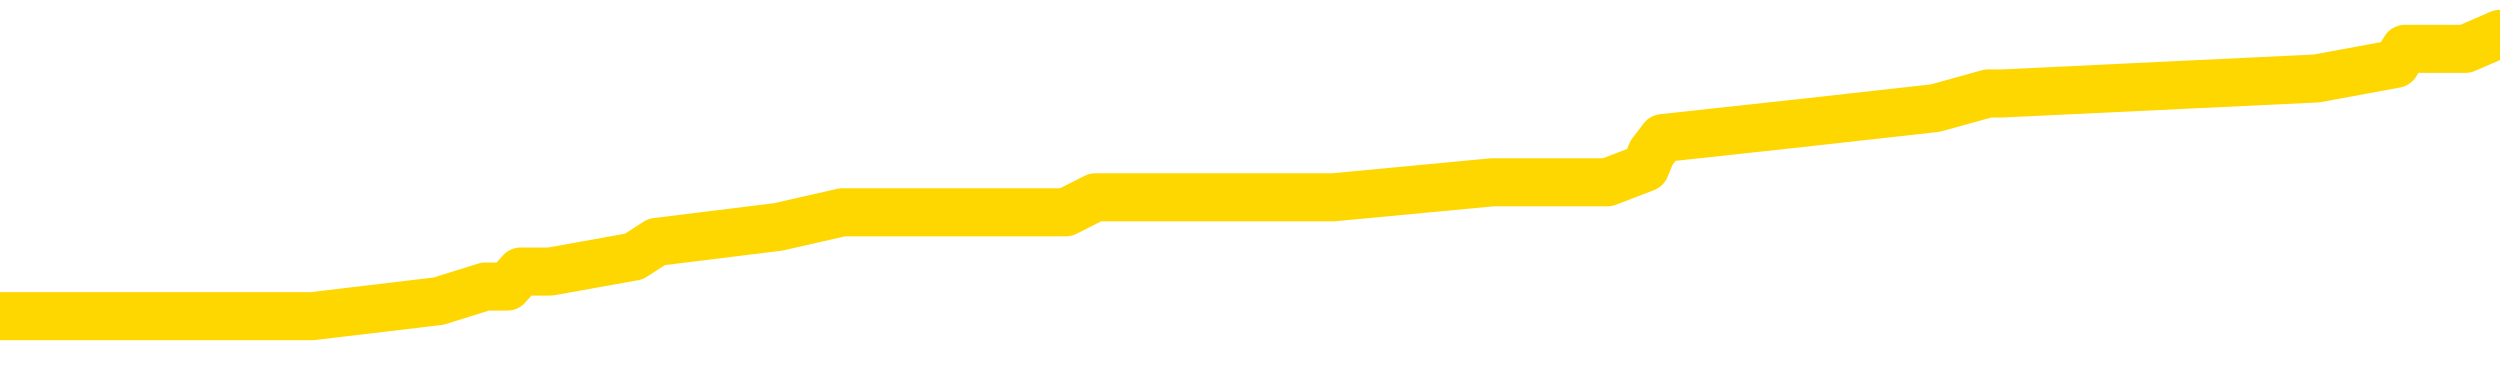 <svg xmlns="http://www.w3.org/2000/svg" version="1.1" viewBox="0 0 6500 1000">
	<path fill="none" stroke="gold" stroke-width="125" stroke-linecap="round" stroke-linejoin="round" d="M0 102907  L-931334 102907 L-931150 102868 L-930660 102791 L-930367 102752 L-930055 102675 L-929821 102637 L-929767 102559 L-929708 102482 L-929555 102444 L-929515 102366 L-929382 102328 L-929089 102289 L-928549 102289 L-927938 102250 L-927890 102250 L-927250 102212 L-927217 102212 L-926692 102212 L-926559 102173 L-926169 102096 L-925841 102019 L-925723 101942 L-925512 101864 L-924795 101864 L-924225 101826 L-924118 101826 L-923943 101787 L-923722 101710 L-923321 101671 L-923295 101594 L-922367 101517 L-922279 101440 L-922197 101362 L-922127 101285 L-921830 101247 L-921678 101169 L-919788 101208 L-919687 101208 L-919425 101208 L-919131 101247 L-918989 101169 L-918741 101169 L-918705 101131 L-918547 101092 L-918083 101015 L-917830 100976 L-917618 100899 L-917367 100861 L-917018 100822 L-916090 100745 L-915997 100667 L-915586 100629 L-914415 100552 L-913226 100513 L-913134 100436 L-913106 100359 L-912840 100281 L-912541 100204 L-912413 100127 L-912375 100050 L-911561 100050 L-911177 100088 L-910116 100127 L-910055 100127 L-909790 100899 L-909318 101633 L-909126 102366 L-908862 103100 L-908525 103061 L-908390 103023 L-907934 102984 L-907191 102945 L-907174 102907 L-907008 102830 L-906940 102830 L-906424 102791 L-905395 102791 L-905199 102752 L-904711 102714 L-904349 102675 L-903940 102675 L-903554 102714 L-901851 102714 L-901753 102714 L-901681 102714 L-901620 102714 L-901435 102675 L-901099 102675 L-900458 102637 L-900381 102598 L-900320 102598 L-900134 102559 L-900054 102559 L-899877 102521 L-899858 102482 L-899628 102482 L-899240 102444 L-898351 102444 L-898312 102405 L-898224 102366 L-898196 102289 L-897188 102250 L-897038 102173 L-897014 102135 L-896881 102096 L-896841 102057 L-895583 102019 L-895525 102019 L-894986 101980 L-894933 101980 L-894886 101980 L-894491 101942 L-894352 101903 L-894152 101864 L-894005 101864 L-893840 101864 L-893564 101903 L-893205 101903 L-892653 101864 L-892008 101826 L-891749 101749 L-891595 101710 L-891194 101671 L-891154 101633 L-891034 101594 L-890972 101633 L-890958 101633 L-890864 101633 L-890571 101594 L-890419 101440 L-890089 101362 L-890011 101285 L-889935 101247 L-889709 101131 L-889642 101054 L-889415 100976 L-889362 100899 L-889198 100861 L-888192 100822 L-888008 100783 L-887457 100745 L-887064 100667 L-886667 100629 L-885817 100552 L-885738 100513 L-885160 100474 L-884718 100474 L-884477 100436 L-884320 100436 L-883919 100359 L-883899 100359 L-883454 100320 L-883048 100281 L-882912 100204 L-882737 100127 L-882601 100050 L-882351 99972 L-881351 99934 L-881269 99895 L-881133 99857 L-881095 99818 L-880205 99779 L-879989 99741 L-879546 99702 L-879428 99664 L-879372 99625 L-878695 99625 L-878595 99586 L-878566 99586 L-877224 99548 L-876818 99509 L-876779 99471 L-875851 99432 L-875753 99393 L-875620 99355 L-875215 99316 L-875189 99277 L-875096 99239 L-874880 99200 L-874469 99123 L-873315 99046 L-873023 98969 L-872995 98891 L-872387 98853 L-872137 98776 L-872117 98737 L-871188 98698 L-871136 98621 L-871014 98583 L-870996 98505 L-870840 98467 L-870665 98389 L-870529 98351 L-870472 98312 L-870364 98274 L-870279 98235 L-870046 98196 L-869971 98158 L-869662 98119 L-869545 98081 L-869375 98042 L-869283 98003 L-869181 98003 L-869158 97965 L-869080 97965 L-868982 97888 L-868616 97849 L-868511 97810 L-868008 97772 L-867556 97733 L-867518 97694 L-867494 97656 L-867453 97617 L-867324 97579 L-867223 97540 L-866782 97501 L-866500 97463 L-865907 97424 L-865777 97386 L-865502 97308 L-865350 97270 L-865197 97231 L-865111 97154 L-865033 97115 L-864848 97077 L-864797 97077 L-864769 97038 L-864690 97000 L-864667 96961 L-864383 96884 L-863780 96806 L-862784 96768 L-862486 96729 L-861752 96691 L-861508 96652 L-861418 96613 L-860841 96575 L-860142 96536 L-859390 96498 L-859072 96459 L-858689 96382 L-858612 96343 L-857977 96305 L-857792 96266 L-857704 96266 L-857574 96266 L-857262 96227 L-857212 96189 L-857070 96150 L-857048 96111 L-856081 96073 L-855535 96034 L-855057 96034 L-854996 96034 L-854672 96034 L-854651 95996 L-854588 95996 L-854378 95957 L-854301 95918 L-854247 95880 L-854224 95841 L-854185 95803 L-854169 95764 L-853412 95725 L-853396 95687 L-852596 95648 L-852444 95610 L-851539 95571 L-851032 95532 L-850803 95455 L-850762 95455 L-850647 95416 L-850470 95378 L-849716 95416 L-849581 95378 L-849417 95339 L-849099 95301 L-848923 95223 L-847901 95146 L-847877 95069 L-847626 95030 L-847413 94953 L-846779 94915 L-846541 94837 L-846509 94760 L-846331 94683 L-846250 94606 L-846161 94567 L-846096 94490 L-845656 94413 L-845632 94374 L-845091 94335 L-844836 94297 L-844341 94258 L-843464 94220 L-843427 94181 L-843374 94142 L-843333 94104 L-843216 94065 L-842939 94027 L-842732 93949 L-842535 93872 L-842512 93795 L-842462 93718 L-842422 93679 L-842344 93640 L-841747 93563 L-841687 93525 L-841583 93486 L-841429 93447 L-840797 93409 L-840116 93370 L-839814 93293 L-839467 93254 L-839269 93216 L-839221 93138 L-838901 93100 L-838273 93061 L-838126 93023 L-838090 92984 L-838032 92945 L-837956 92868 L-837714 92868 L-837626 92830 L-837532 92791 L-837238 92752 L-837104 92714 L-837044 92675 L-837007 92598 L-836735 92598 L-835729 92559 L-835553 92521 L-835502 92521 L-835210 92482 L-835017 92405 L-834684 92366 L-834178 92328 L-833615 92250 L-833601 92173 L-833584 92135 L-833484 92057 L-833369 91980 L-833330 91903 L-833292 91864 L-833227 91864 L-833199 91826 L-833060 91864 L-832767 91864 L-832717 91864 L-832612 91864 L-832347 91826 L-831882 91787 L-831738 91787 L-831683 91710 L-831626 91671 L-831435 91633 L-831070 91594 L-830855 91594 L-830661 91594 L-830603 91594 L-830544 91517 L-830390 91478 L-830120 91440 L-829690 91633 L-829675 91633 L-829598 91594 L-829533 91555 L-829404 91285 L-829381 91247 L-829096 91208 L-829049 91169 L-828994 91131 L-828532 91092 L-828493 91092 L-828452 91054 L-828262 91015 L-827782 90976 L-827295 90938 L-827278 90899 L-827240 90861 L-826984 90822 L-826906 90745 L-826676 90706 L-826660 90629 L-826366 90552 L-825924 90513 L-825477 90474 L-824972 90436 L-824818 90397 L-824532 90359 L-824492 90281 L-824161 90243 L-823939 90204 L-823422 90127 L-823346 90088 L-823098 90011 L-822904 89934 L-822844 89895 L-822067 89857 L-821993 89857 L-821763 89818 L-821746 89818 L-821684 89779 L-821489 89741 L-821024 89741 L-821001 89702 L-820871 89702 L-819571 89702 L-819554 89702 L-819477 89664 L-819383 89664 L-819166 89664 L-819014 89625 L-818835 89664 L-818781 89702 L-818495 89741 L-818455 89741 L-818085 89741 L-817645 89741 L-817462 89741 L-817141 89702 L-816846 89702 L-816400 89625 L-816328 89586 L-815866 89509 L-815428 89471 L-815246 89432 L-813792 89355 L-813660 89316 L-813203 89239 L-812977 89200 L-812590 89123 L-812074 89046 L-811119 88969 L-810325 88891 L-809651 88853 L-809225 88776 L-808914 88737 L-808684 88621 L-808001 88505 L-807988 88389 L-807778 88235 L-807756 88196 L-807582 88119 L-806632 88081 L-806363 88003 L-805548 87965 L-805238 87888 L-805200 87849 L-805143 87772 L-804526 87733 L-803888 87656 L-802262 87617 L-801588 87579 L-800946 87579 L-800869 87579 L-800812 87579 L-800776 87579 L-800748 87540 L-800636 87463 L-800618 87424 L-800596 87386 L-800442 87347 L-800389 87270 L-800311 87231 L-800191 87193 L-800094 87154 L-799976 87115 L-799707 87038 L-799437 87000 L-799420 86922 L-799220 86884 L-799073 86806 L-798846 86768 L-798712 86729 L-798403 86691 L-798343 86652 L-797990 86575 L-797642 86536 L-797541 86498 L-797476 86420 L-797417 86382 L-797032 86305 L-796651 86266 L-796547 86227 L-796287 86189 L-796015 86111 L-795856 86073 L-795824 86034 L-795762 85996 L-795621 85957 L-795437 85918 L-795392 85880 L-795104 85880 L-795088 85841 L-794855 85841 L-794794 85803 L-794756 85803 L-794176 85764 L-794042 85725 L-794019 85571 L-794000 85301 L-793983 84992 L-793967 84683 L-793943 84374 L-793926 84142 L-793905 83872 L-793889 83602 L-793865 83447 L-793849 83293 L-793827 83177 L-793810 83100 L-793761 82984 L-793689 82868 L-793654 82675 L-793631 82521 L-793595 82366 L-793554 82212 L-793517 82135 L-793501 81980 L-793476 81864 L-793439 81787 L-793423 81671 L-793399 81594 L-793382 81517 L-793363 81440 L-793347 81362 L-793318 81247 L-793292 81131 L-793247 81092 L-793230 81015 L-793188 80976 L-793140 80899 L-793070 80822 L-793054 80745 L-793038 80667 L-792976 80629 L-792937 80590 L-792897 80552 L-792731 80513 L-792666 80474 L-792650 80436 L-792606 80359 L-792548 80320 L-792335 80281 L-792302 80243 L-792259 80204 L-792181 80166 L-791644 80127 L-791566 80088 L-791461 80011 L-791373 79972 L-791197 79934 L-790846 79895 L-790690 79857 L-790252 79818 L-790096 79779 L-789966 79741 L-789262 79664 L-789061 79625 L-788100 79548 L-787618 79509 L-787519 79509 L-787426 79471 L-787181 79432 L-787108 79393 L-786665 79316 L-786569 79277 L-786554 79239 L-786538 79200 L-786513 79162 L-786048 79123 L-785831 79084 L-785691 79046 L-785397 79007 L-785309 78969 L-785267 78930 L-785237 78891 L-785065 78853 L-785006 78814 L-784930 78776 L-784849 78737 L-784779 78737 L-784470 78698 L-784385 78660 L-784171 78621 L-784136 78583 L-783453 78544 L-783354 78505 L-783149 78467 L-783102 78428 L-782824 78389 L-782762 78351 L-782745 78274 L-782667 78235 L-782359 78158 L-782334 78119 L-782280 78042 L-782258 78003 L-782135 77965 L-781999 77888 L-781755 77849 L-781629 77849 L-780983 77810 L-780967 77810 L-780942 77810 L-780762 77733 L-780686 77694 L-780594 77656 L-780166 77617 L-779750 77579 L-779357 77501 L-779278 77463 L-779260 77424 L-778896 77386 L-778660 77347 L-778432 77308 L-778118 77270 L-778041 77231 L-777960 77154 L-777782 77077 L-777766 77038 L-777501 76961 L-777421 76922 L-777191 76884 L-776964 76845 L-776649 76845 L-776474 76806 L-776112 76806 L-775721 76768 L-775651 76691 L-775588 76652 L-775447 76575 L-775395 76536 L-775294 76459 L-774792 76420 L-774595 76382 L-774348 76343 L-774163 76305 L-773863 76266 L-773787 76227 L-773621 76150 L-772736 76111 L-772708 76034 L-772585 75957 L-772006 75918 L-771928 75880 L-771215 75880 L-770903 75880 L-770690 75880 L-770673 75880 L-770287 75880 L-769762 75803 L-769315 75764 L-768986 75725 L-768833 75687 L-768507 75687 L-768329 75648 L-768247 75648 L-768041 75571 L-767866 75532 L-766937 75494 L-766047 75455 L-766008 75416 L-765780 75416 L-765401 75378 L-764613 75339 L-764379 75301 L-764303 75262 L-763946 75223 L-763374 75146 L-763107 75108 L-762720 75069 L-762617 75069 L-762447 75069 L-761828 75069 L-761617 75069 L-761309 75069 L-761256 75030 L-761129 74992 L-761076 74953 L-760956 74915 L-760620 74837 L-759661 74799 L-759530 74722 L-759328 74683 L-758697 74644 L-758385 74606 L-757971 74567 L-757944 74528 L-757799 74490 L-757378 74451 L-756046 74451 L-755999 74413 L-755870 74335 L-755854 74297 L-755276 74220 L-755070 74181 L-755040 74142 L-754999 74104 L-754942 74065 L-754904 74027 L-754826 73988 L-754683 73949 L-754229 73911 L-754111 73872 L-753825 73833 L-753453 73795 L-753357 73756 L-753030 73718 L-752675 73679 L-752505 73640 L-752458 73602 L-752349 73563 L-752260 73525 L-752232 73486 L-752156 73409 L-751852 73370 L-751818 73293 L-751747 73254 L-751379 73216 L-751043 73177 L-750963 73177 L-750743 73138 L-750571 73100 L-750544 73061 L-750047 73023 L-749498 72945 L-748617 72907 L-748519 72830 L-748442 72791 L-748167 72752 L-747920 72675 L-747846 72637 L-747784 72559 L-747665 72521 L-747623 72482 L-747513 72444 L-747436 72366 L-746735 72328 L-746490 72289 L-746450 72250 L-746294 72212 L-745695 72212 L-745468 72212 L-745376 72212 L-744901 72212 L-744303 72135 L-743783 72096 L-743762 72057 L-743617 72019 L-743297 72019 L-742755 72019 L-742523 72019 L-742353 72019 L-741866 71980 L-741639 71942 L-741554 71903 L-741208 71864 L-740882 71864 L-740359 71826 L-740031 71787 L-739431 71749 L-739233 71671 L-739181 71633 L-739141 71594 L-738859 71555 L-738175 71478 L-737865 71440 L-737840 71362 L-737649 71324 L-737426 71285 L-737340 71247 L-736676 71169 L-736652 71131 L-736430 71054 L-736100 71015 L-735748 70938 L-735543 70899 L-735311 70822 L-735053 70783 L-734863 70706 L-734816 70667 L-734589 70629 L-734554 70590 L-734398 70552 L-734183 70513 L-734010 70474 L-733919 70436 L-733642 70397 L-733398 70359 L-733083 70320 L-732657 70320 L-732619 70320 L-732136 70320 L-731902 70320 L-731691 70281 L-731465 70243 L-730915 70243 L-730667 70204 L-729833 70204 L-729778 70166 L-729756 70127 L-729598 70088 L-729137 70050 L-729096 70011 L-728756 69934 L-728623 69895 L-728400 69857 L-727828 69818 L-727356 69779 L-727161 69741 L-726969 69702 L-726779 69664 L-726677 69625 L-726309 69586 L-726263 69548 L-726181 69509 L-724888 69471 L-724839 69432 L-724571 69432 L-724426 69432 L-723875 69432 L-723758 69393 L-723677 69355 L-723317 69316 L-723094 69277 L-722812 69239 L-722483 69162 L-721975 69123 L-721863 69084 L-721784 69046 L-721619 69007 L-721325 69007 L-720856 69007 L-720660 69046 L-720609 69046 L-719959 69007 L-719838 68969 L-719384 68969 L-719348 68930 L-718879 68891 L-718769 68853 L-718753 68814 L-718536 68814 L-718356 68776 L-717824 68776 L-716794 68776 L-716595 68737 L-716137 68698 L-715188 68621 L-715089 68583 L-714736 68505 L-714675 68467 L-714660 68428 L-714625 68389 L-714256 68351 L-714136 68312 L-713894 68274 L-713730 68235 L-713543 68196 L-713422 68158 L-712351 68081 L-711493 68042 L-711281 67965 L-711184 67926 L-711009 67849 L-710676 67810 L-710604 67772 L-710547 67733 L-710371 67733 L-709982 67694 L-709747 67656 L-709636 67617 L-709519 67579 L-708538 67540 L-708512 67501 L-707918 67424 L-707886 67424 L-707737 67386 L-707453 67347 L-706541 67347 L-705595 67347 L-705442 67308 L-705339 67308 L-705208 67270 L-705065 67231 L-705038 67193 L-704924 67154 L-704706 67115 L-704024 67077 L-703895 67038 L-703592 67000 L-703352 66922 L-703019 66884 L-702380 66845 L-702038 66768 L-701976 66729 L-701820 66729 L-700899 66729 L-700428 66729 L-700385 66729 L-700372 66691 L-700331 66652 L-700309 66613 L-700282 66575 L-700138 66536 L-699715 66498 L-699380 66498 L-699189 66459 L-698760 66459 L-698572 66420 L-698184 66343 L-697649 66305 L-697277 66266 L-697255 66266 L-697005 66227 L-696887 66189 L-696811 66150 L-696675 66111 L-696636 66073 L-696556 66034 L-696162 65996 L-695666 65957 L-695554 65880 L-695381 65841 L-695073 65803 L-694625 65764 L-694302 65725 L-694160 65648 L-693733 65571 L-693579 65494 L-693524 65416 L-692710 65378 L-692691 65339 L-692319 65301 L-692262 65301 L-691133 65262 L-691065 65262 L-690506 65223 L-690312 65185 L-690175 65146 L-689942 65108 L-689595 65069 L-689560 64992 L-689525 64953 L-689457 64876 L-689108 64837 L-688936 64799 L-688451 64760 L-688435 64722 L-688110 64683 L-687952 64644 L-686811 64567 L-686787 64528 L-686595 64451 L-686401 64413 L-686151 64374 L-686134 64335 L-685114 64297 L-684816 64258 L-684741 64220 L-684604 64142 L-684429 64104 L-683852 64027 L-683636 63988 L-683573 63949 L-683442 63911 L-683405 63833 L-682882 63795 L-682744 79007 L-682729 79007 L-682707 79007 L-682686 79007 L-682459 63756 L-681683 63756 L-681642 63756 L-681274 63756 L-681196 63718 L-681144 63679 L-680470 63640 L-679728 63602 L-679303 63602 L-678856 63563 L-677794 63525 L-677482 63447 L-677072 63447 L-677000 63409 L-676476 63409 L-676381 63409 L-676363 63409 L-675919 63370 L-675733 63293 L-674953 63216 L-674280 63177 L-673868 63061 L-673636 62984 L-673496 62945 L-673414 62868 L-673394 62830 L-673318 62830 L-673190 62791 L-672873 62830 L-672649 62830 L-672324 62791 L-672262 62791 L-671891 62791 L-671858 62791 L-671650 62791 L-670982 62791 L-670905 62791 L-670747 62714 L-670636 62714 L-670310 62675 L-670155 62637 L-669814 62637 L-669757 62559 L-669419 62482 L-669215 62444 L-669162 62366 L-667786 62328 L-667656 62289 L-667223 62250 L-666902 62212 L-666075 62135 L-665951 62096 L-665220 62019 L-665064 61942 L-665024 61903 L-664970 61864 L-664947 61826 L-664833 61787 L-664536 61749 L-664247 61710 L-664192 61671 L-664072 61633 L-664041 61594 L-663942 61555 L-663498 61555 L-663346 61517 L-662511 61517 L-661969 61478 L-661634 61478 L-661618 61440 L-661543 61401 L-661427 61362 L-661232 61324 L-660968 61285 L-660133 61247 L-660037 61208 L-659515 61169 L-659474 61131 L-659374 61092 L-658546 61092 L-658411 61054 L-658072 61054 L-657518 61015 L-657139 60976 L-656976 60938 L-656666 60899 L-655853 60861 L-655547 60822 L-655278 60822 L-654957 60822 L-654636 60861 L-654361 60861 L-653532 60783 L-653437 60745 L-653344 60629 L-653240 60513 L-652853 60397 L-652373 60320 L-652357 60281 L-652238 60243 L-651870 60166 L-651775 60127 L-650941 60050 L-650864 60011 L-650565 59972 L-650474 59934 L-650067 59857 L-649957 59779 L-649257 59741 L-648784 59702 L-648724 59664 L-648505 59586 L-648231 59548 L-648118 59509 L-647091 59471 L-646705 59432 L-646685 59393 L-646352 59355 L-646107 59316 L-645674 59277 L-645564 59239 L-645446 59200 L-644994 59123 L-644404 59084 L-644067 59046 L-642174 59007 L-642061 58930 L-641849 58891 L-640531 58853 L-640424 50166 L-640358 41594 L-640322 33679 L-640260 33679 L-639761 42289 L-639086 50783 L-639064 58621 L-638793 58544 L-637825 58544 L-637136 58505 L-636974 58467 L-636433 58428 L-636343 58389 L-635324 58351 L-634376 58274 L-634011 58312 L-633908 58351 L-633320 58351 L-633260 58351 L-633160 58312 L-632720 58235 L-632612 58196 L-632171 58158 L-631171 58042 L-630914 57926 L-630811 57810 L-630681 57733 L-630315 57656 L-629734 57579 L-629703 57540 L-629387 57501 L-627404 57463 L-627289 57424 L-627221 57424 L-626862 57386 L-625244 57347 L-625066 57347 L-624922 57347 L-624099 57386 L-624046 57424 L-623992 57424 L-623558 57424 L-622577 57463 L-622504 57463 L-621419 57424 L-621206 57424 L-620490 57347 L-620101 57308 L-619883 57231 L-619563 57154 L-619069 57077 L-618941 57038 L-618713 56961 L-618480 56884 L-618421 56845 L-618132 56806 L-617859 56729 L-616830 56691 L-615165 56652 L-614745 56613 L-614608 56575 L-614452 56575 L-614147 56536 L-613919 56459 L-613760 56420 L-613601 56343 L-613432 56266 L-613384 56227 L-613331 56189 L-613309 56189 L-612923 56150 L-612673 56150 L-612403 56150 L-612242 56150 L-612152 56150 L-610494 56150 L-610329 56189 L-609949 56150 L-609489 56150 L-608879 56073 L-607786 56034 L-607355 55996 L-607323 55957 L-607261 55918 L-607244 55880 L-605540 55841 L-605498 55803 L-605031 55764 L-604845 55725 L-604812 55648 L-604217 55610 L-604167 55571 L-603845 55532 L-603794 55494 L-603584 55455 L-603565 55416 L-603299 55339 L-603246 55301 L-602777 55262 L-602267 55185 L-602189 55185 L-601894 55146 L-601878 55108 L-601839 55069 L-601768 55030 L-601611 54992 L-600665 54992 L-600608 54992 L-600087 54992 L-599895 54953 L-599794 54953 L-599568 54915 L-599058 54915 L-598670 55957 L-598601 55957 L-598253 55918 L-597896 55880 L-596767 54760 L-596715 54683 L-596489 54644 L-596455 54606 L-596330 54528 L-596232 54528 L-595967 54528 L-595227 54567 L-594648 54567 L-594355 54567 L-593649 54567 L-593470 54528 L-593447 54528 L-592811 54490 L-592500 54451 L-592103 54451 L-592074 54413 L-592053 54374 L-591899 54335 L-591214 54335 L-591197 54335 L-590857 54335 L-590585 54297 L-590547 54258 L-590491 54181 L-590469 54142 L-590397 54104 L-590065 54065 L-589959 54027 L-589931 53949 L-589733 53911 L-589580 53872 L-588712 53833 L-588149 53756 L-588133 53756 L-588032 53718 L-587930 53756 L-587783 53756 L-587705 53756 L-587667 53718 L-587612 53679 L-587538 53640 L-587393 53602 L-586912 53602 L-586507 53563 L-585641 53602 L-585621 53602 L-585363 53602 L-585287 53602 L-585257 53563 L-585247 53486 L-585230 53447 L-584937 53409 L-584897 53370 L-584825 53332 L-584752 53293 L-584547 53254 L-584387 53138 L-584086 53023 L-584008 52868 L-583991 52752 L-583775 52675 L-583543 52675 L-583434 52714 L-583064 52752 L-582906 52752 L-582674 52752 L-582506 52752 L-582361 52714 L-582229 52675 L-580953 52598 L-580549 52521 L-580489 52482 L-580372 52405 L-579947 52366 L-579931 52289 L-579869 52250 L-579596 52173 L-579483 52135 L-579201 52057 L-578924 52019 L-578499 51942 L-578476 51903 L-578398 51864 L-578273 51826 L-577686 51787 L-577295 51749 L-576959 51710 L-576370 51671 L-576268 51671 L-576098 51633 L-575961 51633 L-575134 51594 L-573948 51555 L-573912 51517 L-573857 51517 L-573636 51478 L-573431 51478 L-573277 51478 L-573020 51440 L-572943 51401 L-572401 51362 L-572364 51324 L-572115 51285 L-571728 51247 L-570902 51208 L-570544 51169 L-570234 51169 L-569976 51131 L-569752 51092 L-569346 51054 L-569229 51015 L-569046 50976 L-568993 50976 L-568804 50938 L-568633 50899 L-568605 50861 L-568324 50822 L-568014 50783 L-567876 50745 L-567566 50706 L-567372 50706 L-567357 50667 L-566637 50667 L-566504 50590 L-566206 50552 L-566116 50513 L-565515 50513 L-565477 50474 L-565398 50436 L-564778 50397 L-564626 50320 L-564586 50281 L-564275 50243 L-564083 50204 L-563890 50127 L-563835 50050 L-563526 50011 L-563474 49972 L-563419 50011 L-563394 50011 L-563269 50011 L-562458 49972 L-562382 49934 L-561841 49895 L-561572 49857 L-560913 49818 L-560005 49779 L-559764 49741 L-559231 49702 L-559014 49664 L-557907 49702 L-557857 49702 L-557081 49702 L-556533 49664 L-556422 49625 L-556269 49548 L-556214 49509 L-556049 49471 L-555671 49432 L-555224 49393 L-555169 49355 L-555015 49316 L-554335 49277 L-554115 49239 L-553597 49200 L-552748 49123 L-552732 49084 L-550941 49046 L-550386 49007 L-550269 48969 L-549264 48930 L-549227 48891 L-548994 48891 L-548902 48891 L-548862 48891 L-548530 48853 L-548178 48814 L-547913 48737 L-547626 48698 L-547315 48621 L-547061 48544 L-546967 48505 L-546477 48467 L-546270 48428 L-545704 48389 L-545590 48428 L-545239 48389 L-545187 48389 L-545147 48389 L-544544 48312 L-543810 48235 L-543229 48158 L-542993 48081 L-542453 47965 L-542300 47888 L-541799 47849 L-541589 47772 L-541566 47772 L-541507 47733 L-540544 47733 L-540367 47694 L-539925 47656 L-539901 47579 L-539746 47540 L-539664 47540 L-539514 47579 L-538867 47579 L-538817 47540 L-537697 47501 L-536713 47463 L-536652 47424 L-535931 47386 L-535066 47347 L-534687 47308 L-534468 47308 L-533709 47270 L-533657 47231 L-533348 47154 L-532496 47154 L-532303 47115 L-532127 47077 L-531902 47077 L-531775 47038 L-531583 47038 L-531351 47000 L-531181 47038 L-530895 47000 L-530615 47000 L-530532 46961 L-530362 46922 L-530345 46845 L-530191 46806 L-530152 46768 L-529377 46729 L-529300 46729 L-529068 46652 L-528641 46613 L-528296 46575 L-527712 46536 L-527444 46536 L-527185 46536 L-527055 46459 L-527039 46420 L-526925 46382 L-526901 46343 L-526667 46305 L-526631 46266 L-525315 46266 L-525259 46227 L-524581 46150 L-524008 46150 L-523883 46150 L-523730 46150 L-523652 46150 L-523341 46073 L-523068 46034 L-522978 45957 L-522877 45957 L-521949 45918 L-521873 45918 L-521509 45918 L-521484 45880 L-521448 45841 L-520672 45764 L-520580 45725 L-520440 45687 L-520039 45648 L-519777 45648 L-519533 45687 L-519319 45648 L-519239 45648 L-519162 45648 L-519086 45648 L-518899 45687 L-518833 45687 L-518583 45687 L-518528 45648 L-518391 45610 L-518311 45532 L-518198 45494 L-517974 45455 L-517810 45416 L-517769 45378 L-517600 45339 L-517229 45301 L-517214 45262 L-517098 45223 L-516377 45185 L-516341 45146 L-516208 45146 L-515860 45108 L-515449 45108 L-515413 45108 L-515334 45069 L-515296 45030 L-514931 44992 L-514727 44953 L-514712 44915 L-514367 44876 L-514018 44876 L-513692 44876 L-513591 44837 L-513438 44837 L-513244 44799 L-513012 44799 L-512919 44799 L-512764 44799 L-512687 44799 L-512646 44760 L-512532 44722 L-512509 44683 L-512258 44683 L-512120 44606 L-511542 44490 L-510714 44413 L-510226 44335 L-510104 44297 L-510066 44258 L-510053 44220 L-509901 44142 L-509800 44065 L-509567 44027 L-509177 43949 L-508872 43911 L-508857 43872 L-508686 43833 L-508447 43756 L-507851 43756 L-507247 43718 L-507208 43718 L-507167 43718 L-507014 43679 L-506961 43640 L-506898 43602 L-506830 43563 L-506776 43486 L-506750 43447 L-506704 43409 L-506609 43332 L-506472 43293 L-506319 43254 L-506187 43216 L-506146 43216 L-506110 43177 L-506048 43138 L-505775 43061 L-505460 43023 L-505419 42945 L-505334 42907 L-505157 42868 L-504920 42830 L-504562 42791 L-504532 42752 L-503963 42714 L-503840 42675 L-503604 42637 L-503581 42637 L-503300 42598 L-503015 42598 L-502759 42598 L-502187 42559 L-501891 42521 L-501814 42482 L-501115 42444 L-501038 42405 L-501003 42366 L-500976 42328 L-500925 42250 L-500731 42212 L-500591 42135 L-500555 42096 L-500515 42057 L-499919 42019 L-499687 41980 L-499403 42250 L-499349 42482 L-499275 42752 L-499197 42984 L-498961 42907 L-498717 42868 L-498581 42830 L-498475 42791 L-498395 42752 L-498008 42675 L-497881 42637 L-497728 42598 L-497691 42559 L-497545 42521 L-497323 42482 L-497149 42444 L-497080 42405 L-496259 42328 L-496243 42328 L-495948 42289 L-495160 42250 L-494851 42250 L-494704 42212 L-494476 42173 L-494275 42096 L-493338 42057 L-493302 42019 L-493279 41980 L-493238 41903 L-492970 41864 L-492373 41826 L-492309 41787 L-492274 41749 L-492257 41710 L-491562 41710 L-491361 41710 L-491329 41710 L-490995 41710 L-490888 41671 L-490263 41594 L-489759 41555 L-489722 41478 L-489279 41478 L-489183 41440 L-489024 41440 L-488711 41440 L-488699 41440 L-488259 41478 L-487777 41517 L-487648 41517 L-487328 41517 L-487259 41478 L-486955 41478 L-486779 41440 L-486586 41401 L-486343 41324 L-486145 41247 L-486120 41169 L-485541 41131 L-485472 41092 L-485062 41054 L-485008 41015 L-484961 40976 L-484597 40938 L-484451 40899 L-484246 40861 L-484149 40861 L-483994 40822 L-483933 40783 L-483785 40706 L-483685 40667 L-483128 40667 L-483105 40745 L-482933 40783 L-482392 40822 L-482331 40822 L-482277 40745 L-482248 40667 L-482177 40629 L-482161 40552 L-482097 40513 L-482061 40436 L-481906 40397 L-481580 40359 L-481014 40320 L-481000 40281 L-480938 40204 L-480836 40127 L-480790 40127 L-480547 40088 L-480125 40088 L-479970 40088 L-478229 40011 L-477687 39972 L-476744 39934 L-476334 39895 L-475793 39818 L-475597 39779 L-475428 39741 L-475132 39702 L-475018 39664 L-475003 39664 L-474848 39625 L-474708 39586 L-474631 39509 L-474500 39509 L-474152 39509 L-473781 39548 L-473183 39548 L-473007 39548 L-472851 39509 L-472582 39471 L-472431 39471 L-472139 39586 L-472116 39664 L-472033 39741 L-471805 39818 L-471106 39779 L-470979 39741 L-470548 39702 L-470454 39664 L-469249 39664 L-469199 39625 L-468906 39625 L-468503 39586 L-468227 39509 L-468208 39471 L-468090 39432 L-468014 39393 L-467832 39355 L-467352 39316 L-466901 39239 L-466491 39200 L-466460 39162 L-466042 39123 L-465928 39123 L-465810 39123 L-465795 39123 L-465600 39084 L-465579 39007 L-465346 38969 L-464903 38930 L-464584 38853 L-464119 38853 L-463954 38814 L-463799 38776 L-463643 38776 L-463189 38776 L-462870 38776 L-462815 38814 L-462444 38814 L-462407 38853 L-462080 38853 L-461963 38814 L-461865 38776 L-461539 38698 L-461152 38660 L-460891 38621 L-460533 38544 L-460276 38505 L-458106 38467 L-458056 38428 L-458034 38389 L-457622 38389 L-457561 38389 L-457491 38428 L-457260 38428 L-456949 38389 L-456646 38312 L-456602 38274 L-456294 38235 L-456161 38196 L-455944 38158 L-455232 38119 L-455077 38119 L-454938 38081 L-454790 38081 L-454769 38081 L-454574 38042 L-454549 38003 L-454458 37965 L-454436 37926 L-454420 37888 L-454319 37849 L-453391 37810 L-452933 37810 L-451841 37733 L-451418 37733 L-451015 37694 L-450976 37656 L-450722 37617 L-449948 37540 L-449932 37501 L-449907 37463 L-449714 37424 L-448978 37386 L-448708 37347 L-448668 37308 L-448269 37231 L-448244 37193 L-447455 37154 L-446775 37115 L-445404 37077 L-445134 37038 L-445085 37000 L-444548 36922 L-444515 36884 L-444413 36806 L-444089 36768 L-444010 36729 L-443741 36729 L-442828 36691 L-442690 36691 L-442441 36613 L-441895 36613 L-441473 36575 L-441280 36536 L-441265 36536 L-441127 36459 L-441033 36420 L-440906 36382 L-440646 36343 L-440621 36266 L-440530 36227 L-440219 36189 L-440159 36150 L-440042 36150 L-439692 36150 L-438882 36150 L-438650 36073 L-437821 36073 L-437589 35996 L-437373 35957 L-436854 35957 L-436216 35918 L-435800 35880 L-435478 35841 L-434997 35803 L-434571 35803 L-434510 35764 L-434161 35764 L-434121 35725 L-434107 35687 L-434008 35610 L-433962 35610 L-433477 35571 L-432675 35571 L-432341 35571 L-431260 35532 L-430780 35494 L-430757 35455 L-430617 35416 L-430061 35378 L-429364 35339 L-429055 35301 L-428834 35262 L-428729 35223 L-428626 35146 L-427955 35108 L-427861 35069 L-427839 35069 L-427762 35030 L-427584 35030 L-427412 35030 L-427231 34992 L-427218 34953 L-427141 34915 L-426977 34876 L-426462 34837 L-426446 34799 L-426306 34799 L-425943 34760 L-425919 34760 L-425789 34722 L-425764 34683 L-425402 34644 L-424876 34567 L-424783 34528 L-424567 34451 L-424473 34413 L-424449 34374 L-423985 34335 L-423907 34335 L-423506 34297 L-423055 34297 L-421803 34258 L-421765 34220 L-421333 34181 L-421300 34142 L-420581 34104 L-420405 34065 L-420269 34027 L-419963 33988 L-419908 33949 L-419883 33872 L-419867 33795 L-419692 33756 L-419502 33718 L-418995 33718 L-418621 33409 L-418283 33061 L-418244 32752 L-417525 32482 L-417431 32444 L-417393 32405 L-416851 32405 L-416828 32366 L-416426 32328 L-416000 32289 L-415729 32289 L-415549 32250 L-415303 32173 L-415280 32135 L-415224 32057 L-414607 32019 L-414104 31980 L-413717 31980 L-413098 32019 L-412882 32019 L-412727 32057 L-411434 31980 L-411335 31942 L-410893 31864 L-410562 31826 L-410261 31749 L-410019 31710 L-409284 31633 L-408705 31594 L-407875 31555 L-407775 31517 L-407217 31478 L-407079 31440 L-405437 31401 L-405376 31401 L-405283 31401 L-404316 31401 L-404138 31362 L-403851 31362 L-403633 31362 L-403555 31324 L-403284 31324 L-403168 31285 L-403015 31247 L-402705 31208 L-402627 31169 L-402536 31169 L-402458 31131 L-402342 31131 L-402163 31092 L-402071 31054 L-402033 31015 L-401530 31015 L-401311 30976 L-401182 30976 L-401027 30938 L-400972 30899 L-400847 30899 L-400463 30861 L-399954 30822 L-399882 30783 L-399402 30745 L-399324 30706 L-399224 30706 L-398991 30667 L-398526 30667 L-398296 30667 L-398280 30667 L-398048 30667 L-397893 30667 L-397831 30667 L-397638 30629 L-397367 30552 L-396616 30513 L-395663 30513 L-395627 30474 L-395402 30474 L-394962 30474 L-394681 30397 L-394333 30359 L-393264 30320 L-392336 30320 L-392205 30320 L-392159 30320 L-392089 30281 L-391934 30281 L-391857 30204 L-391683 30127 L-391249 30050 L-391045 30011 L-390984 29934 L-390402 29895 L-390248 29818 L-390132 29779 L-390091 29741 L-389922 29702 L-389785 29664 L-389574 29586 L-389497 29548 L-389474 29509 L-389265 29432 L-388855 29393 L-388830 29355 L-388607 29316 L-388462 29277 L-388427 29239 L-388414 29200 L-388391 29162 L-388158 29123 L-387972 29084 L-387755 29046 L-387730 29007 L-387041 28969 L-386937 28930 L-386901 28891 L-386881 28853 L-386687 28814 L-386634 28776 L-386517 28698 L-386435 28698 L-386324 28660 L-386010 28621 L-385550 28583 L-385295 28544 L-385061 28467 L-384931 28428 L-384579 28389 L-384519 28351 L-384367 28312 L-383795 28235 L-383708 28196 L-383555 28119 L-383259 28042 L-382889 27965 L-382586 27888 L-382509 27849 L-382104 27810 L-381936 27810 L-381792 27810 L-381252 27810 L-381191 27810 L-381176 27733 L-381009 27694 L-380804 27656 L-380729 27656 L-380636 27617 L-380226 27579 L-380211 27540 L-380187 27540 L-379994 27501 L-379917 27849 L-379747 28196 L-379685 28505 L-379669 28853 L-379155 28814 L-378933 28776 L-378314 28698 L-378061 28660 L-377867 28621 L-377828 28583 L-377754 28583 L-377689 28583 L-377038 28583 L-377000 28621 L-376825 28621 L-376760 28621 L-376086 28621 L-375697 28544 L-375435 28505 L-375197 28467 L-375119 28389 L-375104 28312 L-374901 28274 L-374531 28196 L-374305 28158 L-373670 28119 L-373650 28119 L-373263 28081 L-373169 28081 L-373111 28042 L-372835 28003 L-372525 28003 L-372448 27965 L-371597 28003 L-371254 28196 L-370817 28428 L-370384 28621 L-369889 28814 L-369739 28776 L-369471 28814 L-368232 28853 L-368176 28930 L-366412 28969 L-366222 28930 L-365212 28891 L-365061 28853 L-364685 28930 L-364364 29007 L-363759 29084 L-363689 29162 L-363512 29123 L-362683 29084 L-362545 29046 L-362158 29007 L-361974 28969 L-361930 28930 L-361810 28891 L-361600 28853 L-361153 28776 L-360805 28737 L-360672 28698 L-360263 28660 L-359913 28660 L-359628 28621 L-359434 28583 L-359280 28583 L-359116 28544 L-359048 28505 L-358948 28505 L-358714 28467 L-358598 28467 L-358545 28428 L-358003 28428 L-357538 28389 L-356356 28389 L-356223 28389 L-356198 28389 L-356146 28389 L-355478 28389 L-354443 28312 L-354250 28274 L-354070 28235 L-353918 28235 L-353878 28196 L-353863 28196 L-353801 28158 L-353476 28119 L-352316 28081 L-352122 28042 L-351945 28003 L-350831 27965 L-349971 27926 L-349865 27926 L-349391 27888 L-349198 27888 L-346877 27849 L-346799 27810 L-346678 27733 L-346644 27694 L-346606 27617 L-346512 27501 L-346296 27424 L-345715 27347 L-345329 27308 L-344556 27270 L-344478 27231 L-343780 27231 L-343239 27231 L-343198 27193 L-343068 27193 L-342604 27154 L-342565 27115 L-342431 27077 L-342062 27038 L-342033 27000 L-341883 27000 L-341482 26961 L-339658 27000 L-338851 26961 L-338133 26961 L-338116 26961 L-337802 26884 L-337240 26845 L-336739 26806 L-336220 26768 L-336199 26729 L-334455 26691 L-334286 26652 L-334090 26613 L-333196 26575 L-332678 26498 L-332467 26459 L-332209 26420 L-331500 26382 L-330549 26343 L-329891 26305 L-329852 26227 L-329565 26189 L-329483 26150 L-329388 26150 L-329256 26111 L-329179 26111 L-328443 26111 L-328106 26073 L-328057 26111 L-327801 26111 L-327515 26073 L-327089 26073 L-326509 26034 L-326250 26034 L-326098 25996 L-325851 25996 L-325813 25996 L-325015 25957 L-324978 25918 L-324801 25918 L-324391 25841 L-324163 25841 L-324087 25841 L-323955 25841 L-323839 25803 L-323491 25764 L-323428 25725 L-323275 25687 L-322534 25648 L-322423 25610 L-322253 25571 L-322214 25532 L-321919 25532 L-321518 25532 L-321341 25532 L-321247 25532 L-320938 25494 L-320136 25455 L-319678 25378 L-319158 25339 L-318669 25301 L-317974 25262 L-316927 25223 L-316658 25223 L-316604 25185 L-316444 25185 L-316192 25185 L-315946 25146 L-315867 25108 L-315653 25030 L-315341 24992 L-314877 24915 L-314863 24876 L-314567 24876 L-314553 24837 L-313562 24799 L-312890 24760 L-312555 24683 L-311939 24683 L-311802 24644 L-311163 24606 L-311033 24567 L-310082 24490 L-309983 24413 L-309423 24374 L-309014 24374 L-308586 24374 L-308495 24335 L-307660 24335 L-307297 24335 L-307257 24374 L-307125 24413 L-306948 24413 L-306731 24413 L-306678 24374 L-306521 24297 L-306268 24258 L-305168 24220 L-305090 24181 L-304871 24142 L-304740 24065 L-304704 24027 L-304510 23988 L-304411 23949 L-303927 23911 L-303643 23872 L-303482 23833 L-303388 23756 L-303116 23718 L-302846 23679 L-302830 23525 L-302692 23409 L-302553 23293 L-302227 23138 L-301918 23061 L-301877 23023 L-301801 22945 L-301686 22907 L-300835 22830 L-300509 22791 L-300178 22752 L-300045 22752 L-299829 22752 L-299812 22752 L-299132 22752 L-299039 22675 L-299015 22637 L-299000 22559 L-298961 22521 L-298549 22444 L-298280 22405 L-298240 22366 L-297871 22366 L-297662 22328 L-296579 22328 L-296563 22289 L-296534 22250 L-296514 22250 L-296137 22173 L-295882 22135 L-295634 22057 L-295494 21980 L-295362 21942 L-295030 21903 L-294938 21864 L-294877 21826 L-294319 21787 L-294257 21749 L-294101 21710 L-293907 21671 L-293715 21633 L-293699 21594 L-293661 21555 L-293622 21517 L-293351 21478 L-293228 21440 L-293196 21401 L-293096 21401 L-292941 21401 L-292799 21401 L-292515 21362 L-292190 21362 L-291494 21324 L-291471 21324 L-290962 21324 L-290116 21324 L-289753 21285 L-289598 21247 L-288994 21247 L-288824 21247 L-288763 21247 L-288708 21208 L-287653 21169 L-287634 21169 L-286728 21169 L-286707 21169 L-286540 21131 L-286298 21131 L-286248 21092 L-286193 21015 L-286055 20976 L-286016 20938 L-285088 20899 L-285033 20899 L-284911 20899 L-284839 20899 L-284723 20899 L-284545 20938 L-283562 20899 L-283423 20899 L-283305 20822 L-283011 20745 L-282763 20706 L-282727 20667 L-282672 20706 L-282650 20706 L-282517 20706 L-282438 20706 L-282301 20667 L-281678 20667 L-281511 20629 L-281047 20629 L-280870 20552 L-280854 20513 L-280794 20474 L-280677 20436 L-280195 20397 L-279499 20359 L-279126 20320 L-278957 20281 L-277991 20243 L-277836 20204 L-277658 20204 L-277566 20166 L-277310 20166 L-277140 20166 L-276493 20127 L-276482 20127 L-275902 20088 L-275763 20088 L-275708 20011 L-274973 19972 L-274934 19934 L-274857 19934 L-274215 19895 L-273441 19895 L-273348 19857 L-273299 19857 L-273284 19818 L-273248 19818 L-273232 19741 L-273169 19702 L-273152 19664 L-273133 19664 L-272978 19625 L-272939 19586 L-272923 19548 L-272884 19509 L-272744 19471 L-272668 19432 L-272303 19393 L-271955 19355 L-271182 19316 L-270579 19277 L-270383 19239 L-270153 19239 L-270015 19200 L-269377 19200 L-269088 19162 L-269066 19162 L-268606 19123 L-268373 19123 L-268318 19084 L-268280 19046 L-267777 19007 L-267227 18969 L-266439 18930 L-265316 18930 L-264421 18891 L-264333 18891 L-264034 18853 L-263962 18814 L-263846 18776 L-262669 18737 L-262321 18698 L-262299 18660 L-261780 18621 L-261633 18583 L-261525 18544 L-261315 18505 L-261161 18467 L-261138 18428 L-260944 18389 L-260867 18351 L-260724 18312 L-259923 18274 L-259777 18235 L-259497 18196 L-259320 18158 L-259010 18119 L-258198 18081 L-257270 18081 L-255678 18042 L-255435 18003 L-254794 17965 L-254598 17926 L-254520 17888 L-254003 17849 L-253771 17849 L-253748 17810 L-253616 17810 L-253277 17772 L-253266 17733 L-253049 17694 L-253012 17656 L-252471 17617 L-251942 17540 L-251874 17501 L-251581 17463 L-251033 17386 L-250998 17347 L-250945 17308 L-250846 17231 L-250614 17231 L-250034 17231 L-249936 17270 L-249862 17270 L-249530 17231 L-248780 17193 L-248741 17154 L-248061 17154 L-247906 17154 L-247580 17115 L-247364 17077 L-247133 17077 L-246836 17038 L-246590 17000 L-246239 16961 L-246186 16922 L-245426 16884 L-244733 16806 L-244383 16729 L-243919 16691 L-243285 16652 L-242877 16613 L-242799 16652 L-242373 16652 L-241730 16613 L-241561 16613 L-240819 16575 L-240632 16536 L-240336 16498 L-239764 16459 L-239739 16420 L-238720 16420 L-238233 16382 L-238140 16382 L-238079 16343 L-237791 16305 L-237505 16266 L-237443 16227 L-237263 16227 L-236552 16189 L-236376 16150 L-236178 16111 L-236026 16073 L-235934 16034 L-235873 15996 L-235331 15996 L-235020 15957 L-234928 15880 L-234851 15803 L-234284 15764 L-234193 15764 L-233938 15687 L-233611 15610 L-233574 15494 L-233419 15378 L-233187 15339 L-232865 15301 L-231733 15262 L-231534 15223 L-231008 15185 L-230763 15185 L-230517 15146 L-230438 15108 L-230418 15030 L-230341 14992 L-230285 14915 L-230208 14876 L-230169 14837 L-229990 14760 L-229953 14722 L-229722 14683 L-228484 14644 L-228157 14606 L-228118 14528 L-227336 14490 L-227189 14451 L-226198 14413 L-225991 14413 L-225565 14413 L-225438 14413 L-225034 14451 L-224946 14413 L-224289 14374 L-223581 14335 L-222973 14297 L-222780 14258 L-222547 14181 L-221928 14142 L-221633 14065 L-221193 14027 L-221039 13988 L-220883 13949 L-220127 13872 L-219777 13833 L-219375 13833 L-219336 13795 L-218330 13795 L-218010 13795 L-217764 13756 L-217064 13679 L-216990 13640 L-216678 13602 L-215598 13563 L-215406 13525 L-215173 13525 L-214978 13486 L-214478 13447 L-213724 13447 L-213610 13447 L-213410 13447 L-213369 13409 L-213276 13370 L-212963 13332 L-212875 13293 L-212759 13254 L-212441 13254 L-212372 13216 L-212347 13177 L-211985 13138 L-211946 13100 L-211730 13061 L-211227 13100 L-210624 13138 L-210413 13216 L-210260 13254 L-210222 13254 L-210178 13177 L-210143 13138 L-210010 13100 L-209601 13061 L-209230 13023 L-209177 12984 L-209161 12945 L-209082 12907 L-208672 12868 L-208519 12830 L-208503 12752 L-208463 12714 L-208285 12637 L-208209 12598 L-207977 12559 L-207188 12521 L-207110 12521 L-206375 12444 L-206219 12405 L-205980 12328 L-205918 12250 L-205833 12212 L-205810 12135 L-205692 12057 L-205678 11980 L-205616 11903 L-205579 11864 L-205484 11826 L-205462 11826 L-205346 11787 L-205113 11749 L-204943 11671 L-204123 11671 L-203722 11633 L-203567 11633 L-203062 11633 L-202948 11633 L-202351 11633 L-201977 11594 L-201925 11594 L-201731 11555 L-201035 11555 L-200996 11517 L-200852 11517 L-200626 11478 L-200365 11440 L-199991 11401 L-199565 11362 L-199436 11324 L-199416 11247 L-198923 11247 L-198226 11208 L-197995 11247 L-197841 11247 L-196872 11247 L-196648 11285 L-196370 11285 L-196354 11247 L-195828 11208 L-195299 11169 L-195151 11131 L-195132 11092 L-194590 11054 L-194280 11015 L-194162 10938 L-193971 10861 L-193834 10783 L-193507 10745 L-193390 10706 L-193081 10706 L-192655 10667 L-192599 10667 L-192366 10706 L-192270 10706 L-192137 10706 L-191840 10706 L-191726 10667 L-191362 10629 L-191049 10629 L-190566 10590 L-190396 10552 L-190148 10513 L-189932 10474 L-189406 10436 L-189219 10359 L-188864 10320 L-188229 10281 L-188074 10204 L-187333 10166 L-186914 10127 L-186734 10088 L-186657 10088 L-186526 10050 L-186233 10011 L-186192 9972 L-185962 9972 L-185769 9934 L-185514 9934 L-185088 9895 L-184979 9857 L-184360 9857 L-184179 9857 L-182967 9857 L-182320 9895 L-182169 9895 L-182132 9895 L-182000 9895 L-181899 9857 L-181883 9818 L-181801 9779 L-181590 9741 L-181473 9702 L-181110 9664 L-180738 9625 L-180042 9586 L-179639 9548 L-179535 9509 L-179517 9471 L-178572 9432 L-178377 9355 L-178225 9316 L-178169 9239 L-177413 9239 L-177396 9316 L-176907 9355 L-176776 9432 L-176583 9432 L-175693 9393 L-175654 9355 L-175616 9316 L-175539 9277 L-175500 9277 L-175423 9239 L-175339 9200 L-175075 9162 L-174842 9123 L-174780 9084 L-174300 9046 L-173963 9046 L-173852 9007 L-173658 8969 L-173482 8930 L-173423 8930 L-173386 8891 L-173117 8853 L-172419 8776 L-172366 8698 L-172072 8621 L-171670 8544 L-171106 8505 L-170232 8467 L-169928 8428 L-169890 8389 L-169767 8351 L-169168 8312 L-169039 8274 L-168839 8235 L-168801 8196 L-168187 8158 L-168009 8119 L-167994 8042 L-167776 8003 L-167698 7926 L-167391 7926 L-167259 7888 L-167027 7888 L-166692 7888 L-166601 7849 L-166500 7810 L-166463 7772 L-165919 7772 L-165727 7733 L-165186 7694 L-164760 7656 L-164628 7656 L-164566 7656 L-164335 7656 L-164319 7656 L-163830 7694 L-163750 7694 L-163732 7694 L-162339 7733 L-162204 7733 L-162090 7694 L-161455 7656 L-161316 7617 L-161198 7579 L-161044 7501 L-161007 7463 L-160929 7424 L-160875 7463 L-159883 7463 L-159846 7424 L-159713 7424 L-159653 7347 L-159554 7308 L-159263 7270 L-159250 7231 L-158940 7231 L-158840 7270 L-158375 7231 L-158321 11324 L-158179 15378 L-158051 19471 L-157819 23563 L-157250 23525 L-157161 23486 L-157138 23486 L-156851 23447 L-156169 23409 L-156091 23370 L-156055 23332 L-156039 23293 L-155839 23254 L-155419 23177 L-155148 23177 L-154275 23138 L-153982 23138 L-153871 23138 L-153137 23100 L-153010 23061 L-152650 23023 L-152398 23023 L-151526 22984 L-151357 22984 L-151296 22945 L-151241 22907 L-150893 22868 L-150870 22830 L-150661 22791 L-150520 22752 L-150390 22714 L-150267 22675 L-150144 22637 L-149907 22598 L-149616 22559 L-148957 22521 L-148935 22482 L-148780 22444 L-148663 22405 L-147699 22366 L-147643 22328 L-147410 22289 L-147388 22250 L-147062 22212 L-146946 22212 L-146907 22173 L-146405 22173 L-146106 22135 L-145994 22096 L-145452 22057 L-144393 22019 L-143767 21980 L-143595 21942 L-143347 21903 L-143091 21864 L-142960 21826 L-142939 21787 L-142271 21749 L-141375 21710 L-141329 21671 L-141259 21633 L-141143 21633 L-140922 21594 L-140732 21594 L-140692 21555 L-140500 21517 L-139841 21517 L-139224 21478 L-139185 21710 L-138589 21942 L-138527 22135 L-137405 22328 L-137350 22328 L-137229 22289 L-136964 22250 L-136900 22250 L-136631 22250 L-136555 22212 L-136339 22212 L-135856 22173 L-135586 22135 L-135455 22135 L-135223 22057 L-135198 21942 L-135183 21787 L-135160 21594 L-135145 21401 L-135121 21208 L-135107 20976 L-135083 20745 L-135068 20513 L-135045 20320 L-135030 20127 L-135007 19934 L-134991 19818 L-134963 19702 L-134945 19548 L-134927 19471 L-134891 19355 L-134851 19277 L-134836 19200 L-134811 19084 L-134759 19007 L-134734 18930 L-134657 18853 L-134620 18814 L-134604 18737 L-134541 18660 L-134527 18583 L-134481 18467 L-134410 18389 L-134371 18351 L-134347 18274 L-134295 18196 L-134269 18158 L-134254 18119 L-134192 18081 L-134155 18042 L-134078 18003 L-134063 17965 L-134035 17888 L-133962 17849 L-133922 17810 L-133769 17733 L-133652 17694 L-133598 17656 L-133516 17617 L-133482 17579 L-133458 17540 L-133304 17501 L-133289 17463 L-133187 17424 L-132877 17386 L-132840 17347 L-132625 17308 L-132514 17308 L-132489 17308 L-132259 17347 L-132027 17347 L-131652 17308 L-131524 17270 L-131484 17231 L-131432 17193 L-131331 17154 L-131294 17115 L-131083 17115 L-131019 17077 L-130906 17077 L-130695 17038 L-130658 17000 L-130285 16961 L-130232 16922 L-130153 16884 L-130131 16845 L-130039 16806 L-129839 16768 L-129801 16768 L-129779 16768 L-129549 16768 L-129529 16729 L-129319 16729 L-129224 16691 L-129187 16652 L-128850 16613 L-128738 16575 L-128698 16536 L-128684 16536 L-128545 16498 L-128530 16498 L-128275 16498 L-127692 16459 L-127616 16420 L-127578 16382 L-127533 16343 L-127485 16305 L-127305 16266 L-127291 16227 L-127191 16189 L-127113 16150 L-127053 16111 L-126687 16034 L-126605 15996 L-126587 15957 L-126534 15918 L-125565 15880 L-125434 15841 L-125412 15803 L-125192 15764 L-125123 15725 L-125101 15687 L-124854 15648 L-124598 15610 L-124467 15571 L-124428 15532 L-124406 15455 L-124351 15378 L-124263 15339 L-124202 15262 L-123977 15223 L-123847 15185 L-123748 15146 L-123693 15108 L-123500 15069 L-123422 15030 L-123089 14992 L-122958 14953 L-122780 14915 L-122765 14876 L-122740 14837 L-122470 14837 L-121269 14799 L-121233 14799 L-121116 14760 L-120883 14722 L-120692 14683 L-120653 14683 L-120597 14644 L-120493 14644 L-119979 14606 L-119685 14567 L-119453 14528 L-119178 14490 L-119161 14451 L-119128 14413 L-119088 14374 L-119050 14335 L-118949 14297 L-118872 14258 L-118779 14220 L-118652 14181 L-118548 14142 L-118369 14142 L-118177 14104 L-117348 14104 L-117232 14065 L-116977 14027 L-116937 13988 L-116838 13949 L-116778 13949 L-116535 13911 L-116512 13911 L-116391 13872 L-116319 13833 L-116280 13795 L-116048 13756 L-115872 13718 L-115352 13679 L-115275 13640 L-115259 13602 L-114848 13602 L-114485 13602 L-114369 13563 L-114346 13563 L-114306 13525 L-114229 13486 L-114176 13447 L-113827 13409 L-113711 13370 L-113534 13370 L-113478 13332 L-113455 13332 L-113341 13293 L-113053 13254 L-112821 13216 L-112605 13177 L-112396 13138 L-112185 13061 L-111359 13023 L-111019 12984 L-110012 12945 L-109649 12907 L-108603 12868 L-108526 12830 L-108079 12791 L-107867 12752 L-107676 12714 L-107381 12675 L-107340 12637 L-107187 12598 L-107134 12521 L-106902 12482 L-106321 12444 L-106127 12405 L-105508 12405 L-105019 12366 L-104967 12328 L-104319 12289 L-104169 12250 L-103999 12212 L-103626 12173 L-103611 12173 L-103512 12135 L-103473 12135 L-103342 12096 L-102909 12096 L-102606 12096 L-102220 12096 L-102080 12057 L-101919 12057 L-101485 12057 L-101446 12019 L-101345 12019 L-101230 11980 L-101052 11980 L-100881 11942 L-100763 11903 L-100402 11826 L-100184 11787 L-100052 11749 L-99912 11749 L-99413 11749 L-99335 11749 L-99101 11710 L-98777 11710 L-98390 11671 L-98367 11633 L-97747 11633 L-97477 11594 L-97244 11594 L-96819 11555 L-96547 11517 L-96406 11478 L-96197 11440 L-95991 11401 L-95440 11362 L-95309 11362 L-94922 11324 L-94652 11324 L-94549 11285 L-94289 11247 L-94087 11208 L-94018 11169 L-93979 11131 L-93412 11092 L-93205 11054 L-93178 11015 L-92949 10976 L-92871 10938 L-92354 10899 L-92316 10861 L-92160 10822 L-91867 10783 L-91595 10745 L-91231 10706 L-90883 10706 L-90511 10667 L-90391 10667 L-90319 10629 L-89839 10590 L-89777 10552 L-89442 10513 L-89311 10474 L-89233 10436 L-89104 10397 L-88640 10397 L-88346 10359 L-88269 10359 L-87958 10320 L-87650 10281 L-87586 10243 L-87557 10204 L-86782 10166 L-86677 10088 L-86589 10050 L-86566 10011 L-86412 9972 L-86191 9934 L-86024 9895 L-85637 9857 L-85582 9818 L-85519 9818 L-84901 9779 L-84784 9741 L-84461 9702 L-83936 9664 L-83585 9625 L-83509 9586 L-82890 9548 L-82479 9509 L-82178 9471 L-81867 9432 L-81729 9393 L-81105 9393 L-80723 9355 L-79600 9355 L-78539 9316 L-78477 9277 L-78116 9239 L-78015 9239 L-77999 9200 L-77625 9200 L-76620 9123 L-76233 9084 L-76026 9007 L-75937 8969 L-75561 8930 L-75269 8891 L-74957 8853 L-74168 8814 L-74081 8776 L-74028 8737 L-73990 8698 L-73472 8660 L-73357 8621 L-73148 8583 L-73009 8544 L-72405 8505 L-71576 8467 L-71293 8428 L-71111 8428 L-70609 8389 L-70404 8389 L-69850 8389 L-69345 8351 L-69154 8312 L-69115 8274 L-68486 8235 L-68033 8196 L-67619 8158 L-67010 8119 L-65890 8119 L-65476 8081 L-65152 8081 L-64937 8042 L-64510 8003 L-64370 7965 L-64279 7926 L-64048 7888 L-63461 7888 L-62653 7849 L-61454 7849 L-61340 7849 L-61208 7810 L-61120 7772 L-61078 7810 L-61058 7849 L-61047 7926 L-60952 8003 L-60189 8003 L-59483 8003 L-59443 7965 L-59157 7926 L-58616 7888 L-58554 7849 L-58514 7810 L-58500 7772 L-58243 7733 L-57919 7694 L-57779 7656 L-57509 7617 L-57470 7579 L-57362 7540 L-56961 7501 L-56851 7463 L-56774 7424 L-56477 7386 L-56434 7347 L-56216 7347 L-56032 7347 L-55922 7347 L-55908 7308 L-55881 7308 L-55457 7270 L-55211 7231 L-54875 7193 L-54840 7154 L-54706 7115 L-54452 7115 L-54298 7077 L-53391 7077 L-53292 7038 L-53097 6961 L-52090 6922 L-51589 6884 L-51511 6845 L-51473 6806 L-51265 6768 L-51146 6729 L-51048 6691 L-50862 6652 L-50696 6613 L-50461 6575 L-50041 6536 L-50026 6498 L-49717 6459 L-48671 6420 L-48454 6382 L-48438 6343 L-48416 6305 L-48207 6266 L-48048 6227 L-47990 6189 L-46545 6150 L-46219 6150 L-46017 6150 L-45818 6150 L-45668 6150 L-45397 6111 L-44957 6073 L-44739 6073 L-44044 6034 L-43542 5996 L-43217 5957 L-42946 5957 L-42225 5918 L-42070 5918 L-40872 5841 L-40483 5803 L-40367 5725 L-40214 5687 L-40060 5648 L-39090 5610 L-39038 5571 L-38790 5532 L-38768 5494 L-38548 5455 L-38110 5378 L-37970 5301 L-37863 5223 L-37661 5185 L-37543 5146 L-37441 5108 L-37427 5108 L-37294 5069 L-37040 5030 L-36422 4992 L-35763 4953 L-35517 4953 L-35324 4915 L-34565 4915 L-34526 4915 L-34448 4876 L-34396 4799 L-34356 4760 L-34318 4722 L-34279 4683 L-34188 4644 L-34144 4606 L-34085 4528 L-34061 4490 L-33946 4451 L-33637 4374 L-33582 4335 L-33560 4297 L-33218 4258 L-33053 4220 L-33017 4142 L-32977 4104 L-32962 4065 L-32730 4027 L-32590 3988 L-32422 3949 L-31972 3949 L-31739 3949 L-31646 3949 L-31626 3988 L-31145 3949 L-31068 3949 L-30941 3911 L-30811 3833 L-30432 3795 L-30191 3718 L-30153 3679 L-30099 3640 L-29961 3563 L-29922 3525 L-29882 3486 L-29652 3447 L-29612 3409 L-29482 3370 L-29303 3332 L-29262 3293 L-29248 3254 L-29084 3216 L-29069 3177 L-28916 3138 L-28901 3100 L-28875 3061 L-28841 3023 L-28619 2945 L-28396 2945 L-28142 2907 L-28010 2945 L-27368 2945 L-26761 2907 L-25741 2907 L-25548 2868 L-25497 2830 L-25372 2791 L-25047 2752 L-24274 2714 L-24217 2675 L-24103 2637 L-23691 2598 L-23366 2559 L-23228 2521 L-23004 2482 L-22478 2444 L-22077 2444 L-22045 2405 L-21759 2405 L-21473 2366 L-21085 2328 L-20869 2289 L-20442 2212 L-20260 2173 L-19924 2135 L-19817 2096 L-19631 2096 L-19514 2057 L-19500 2057 L-18779 2019 L-18609 1980 L-18361 1942 L-18261 1903 L-17618 1864 L-17330 1826 L-17140 1787 L-16865 1749 L-16547 1710 L-16263 1671 L-16149 1594 L-16104 1555 L-15902 1517 L-14293 1478 L-14081 1440 L-13400 1401 L-13317 1362 L-13089 1324 L-12899 1324 L-12760 1285 L-12741 1285 L-12548 1285 L-12318 1285 L-12126 1285 L-11042 1247 L-10846 1247 L-10793 1247 L-10640 1247 L-10532 1247 L-10366 1247 L-10213 1208 L-10098 1169 L-9974 1092 L-9557 1054 L-9300 976 L-9207 938 L-9014 938 L-8953 899 L-8627 899 L-8566 899 L-8509 861 L-8240 822 L-7892 783 L-7713 745 L-7519 706 L-7483 745 L-6770 745 L-6731 822 L-6421 861 L-6124 899 L-6074 938 L-5818 976 L-5548 1015 L-5492 1015 L-4401 1015 L-4371 976 L-4330 976 L-4154 976 L-3961 938 L-3103 938 L-2050 899 L-1989 861 L-1640 822 L-827 822 L-14 822 L0 822 L375 822 L544 822 L812 822 L1140 783 L1262 745 L1319 745 L1354 706 L1431 706 L1648 667 L1707 629 L2023 590 L2190 552 L2554 552 L2747 552 L2771 552 L2848 513 L3329 513 L3466 513 L3880 474 L4179 474 L4278 436 L4294 397 L4323 359 L4682 320 L5032 281 L5169 243 L5206 243 L6023 204 L6229 166 L6253 127 L6410 127 L6500 88" />
</svg>
